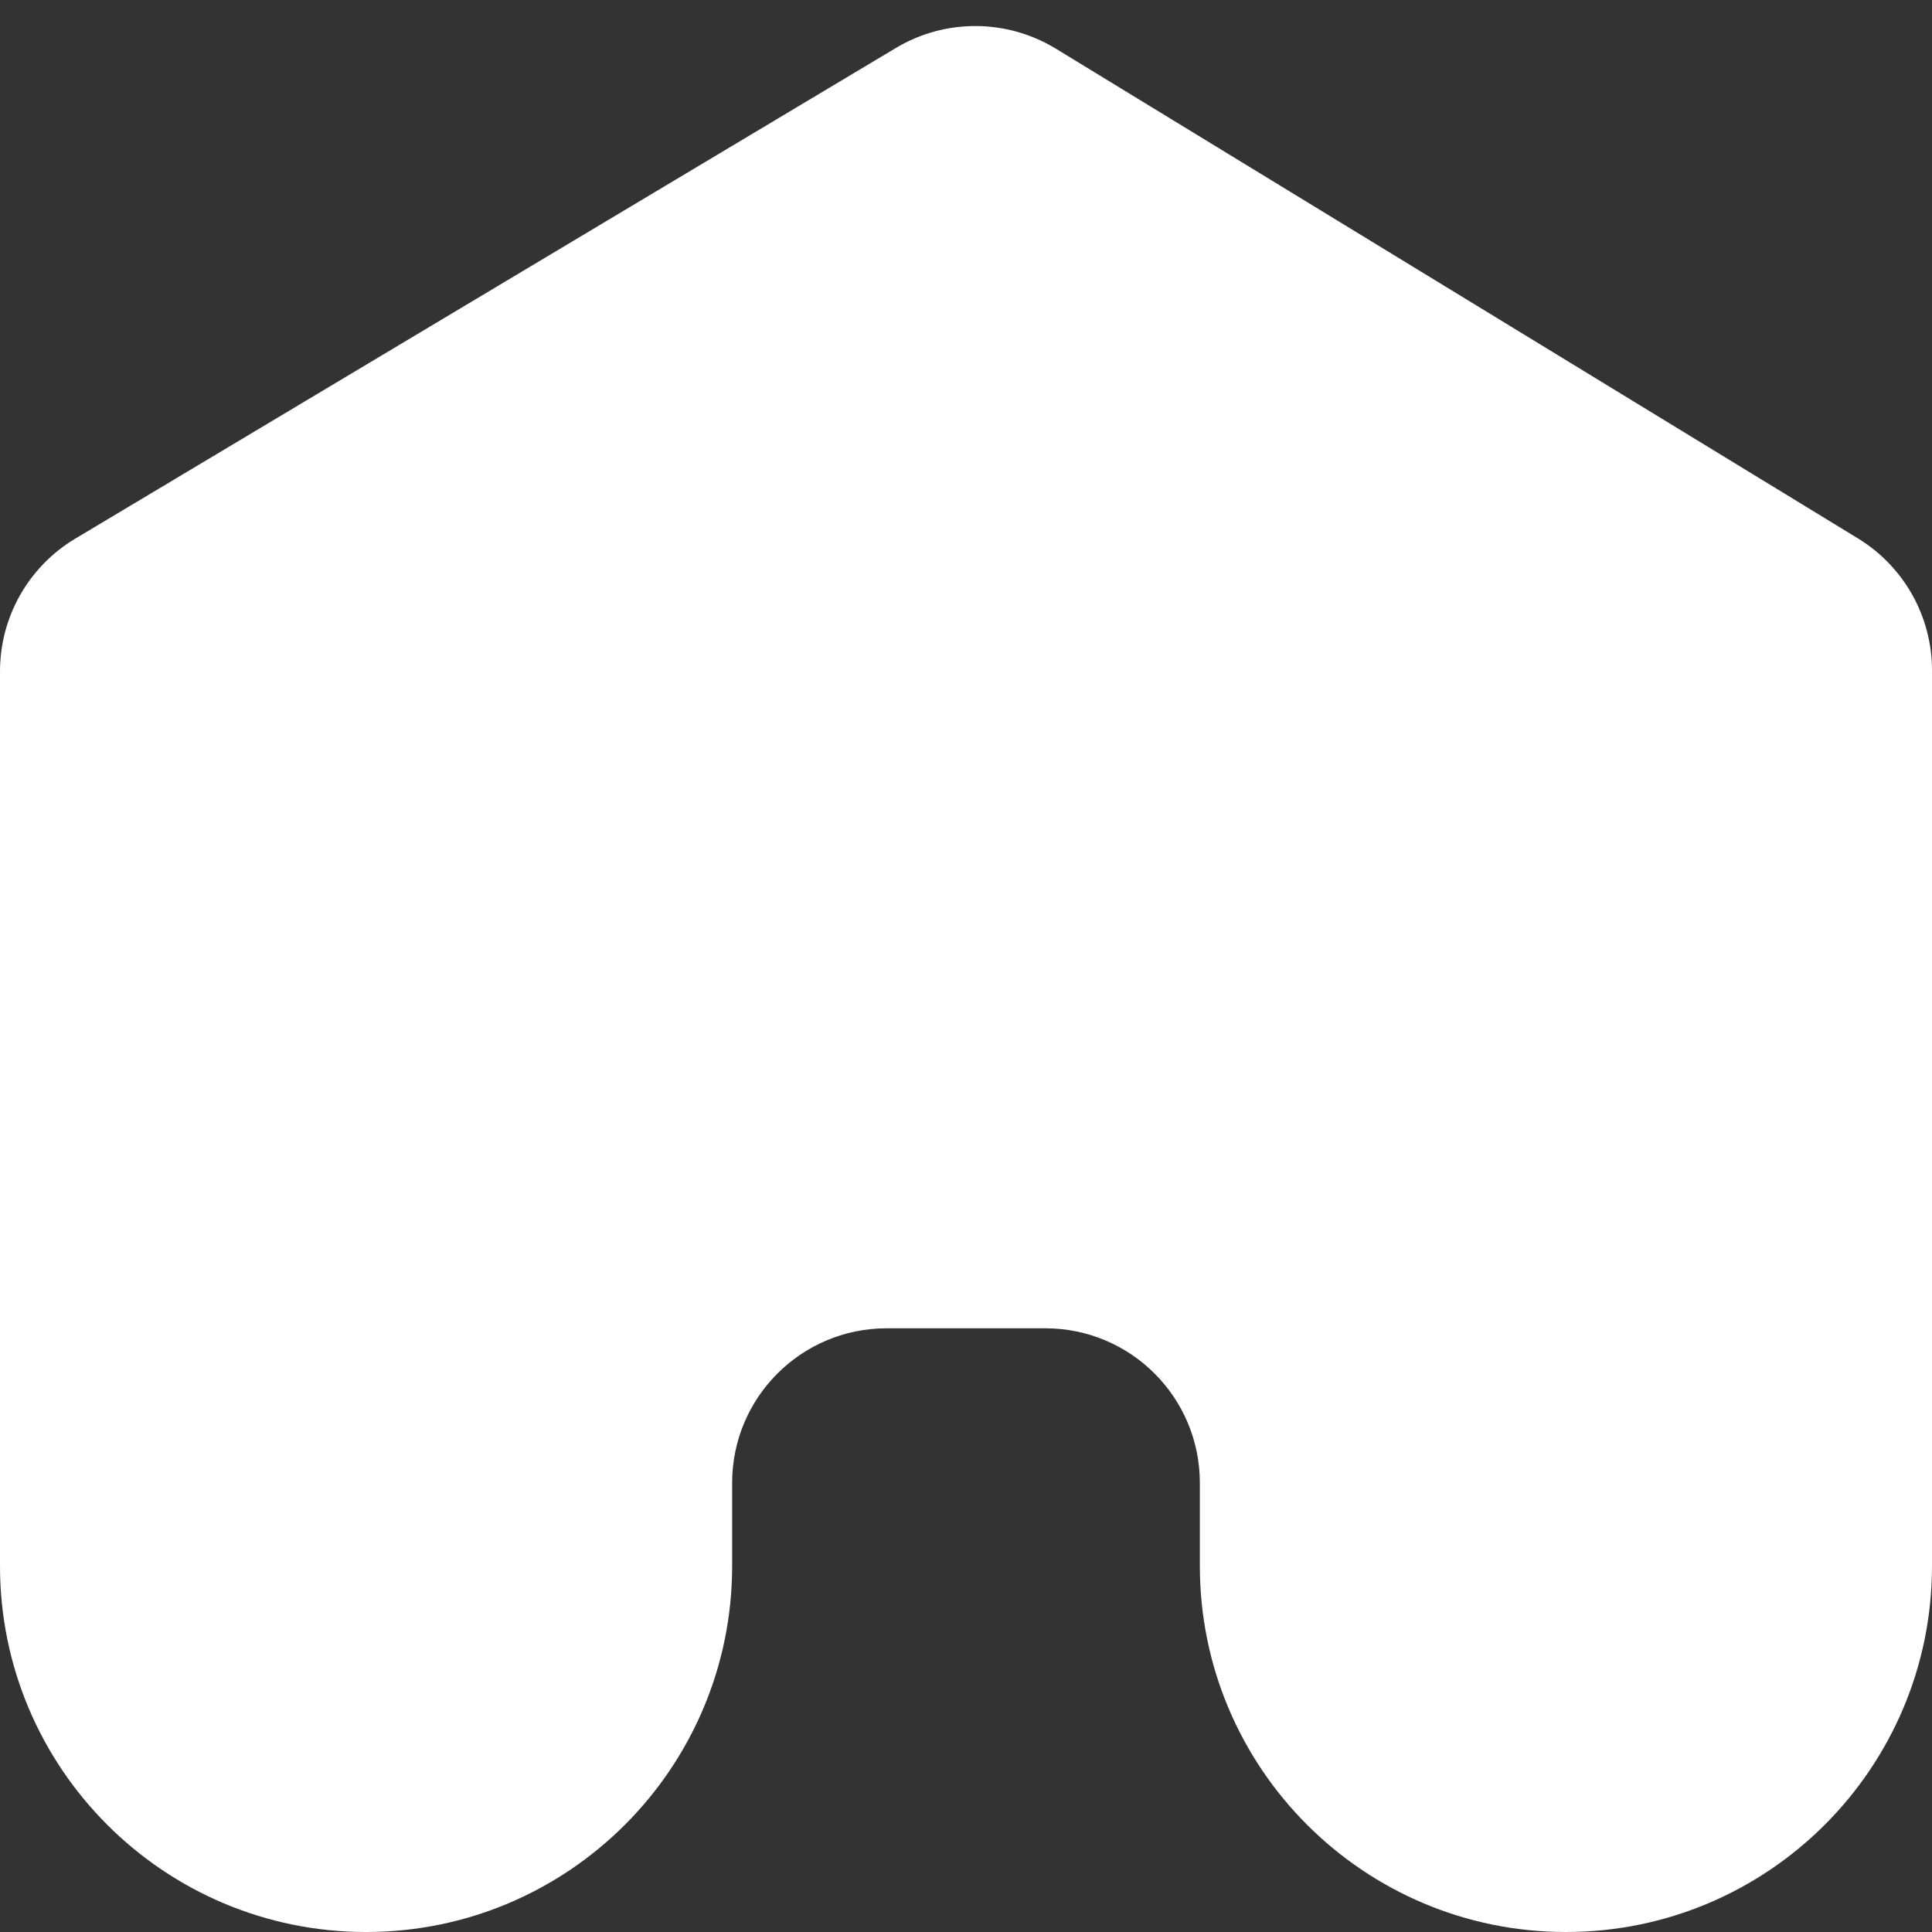         <svg
          xmlns="http://www.w3.org/2000/svg"
          width="25"
          height="25"
          viewBox="0 0 25 25"
          fill="white"
        >
          <rect x="0" y="0" width="25" height="25" fill="#333333" stroke="none"/>
          <path d="M11.594 0.62C12.232 0.239 13.029 0.243 13.663 0.63L24.042 6.967C24.637 7.331 25 7.977 25 8.674V20.263C25 22.879 22.879 25 20.263 25C17.647 25 15.526 22.879 15.526 20.263V19.188C15.526 18.083 14.631 17.188 13.526 17.188H11.474C10.369 17.188 9.474 18.083 9.474 19.188V20.263C9.474 22.879 7.353 25 4.737 25C2.121 25 0 22.879 0 20.263V8.687C0 7.983 0.37 7.331 0.974 6.97L11.594 0.62Z" />
        </svg>